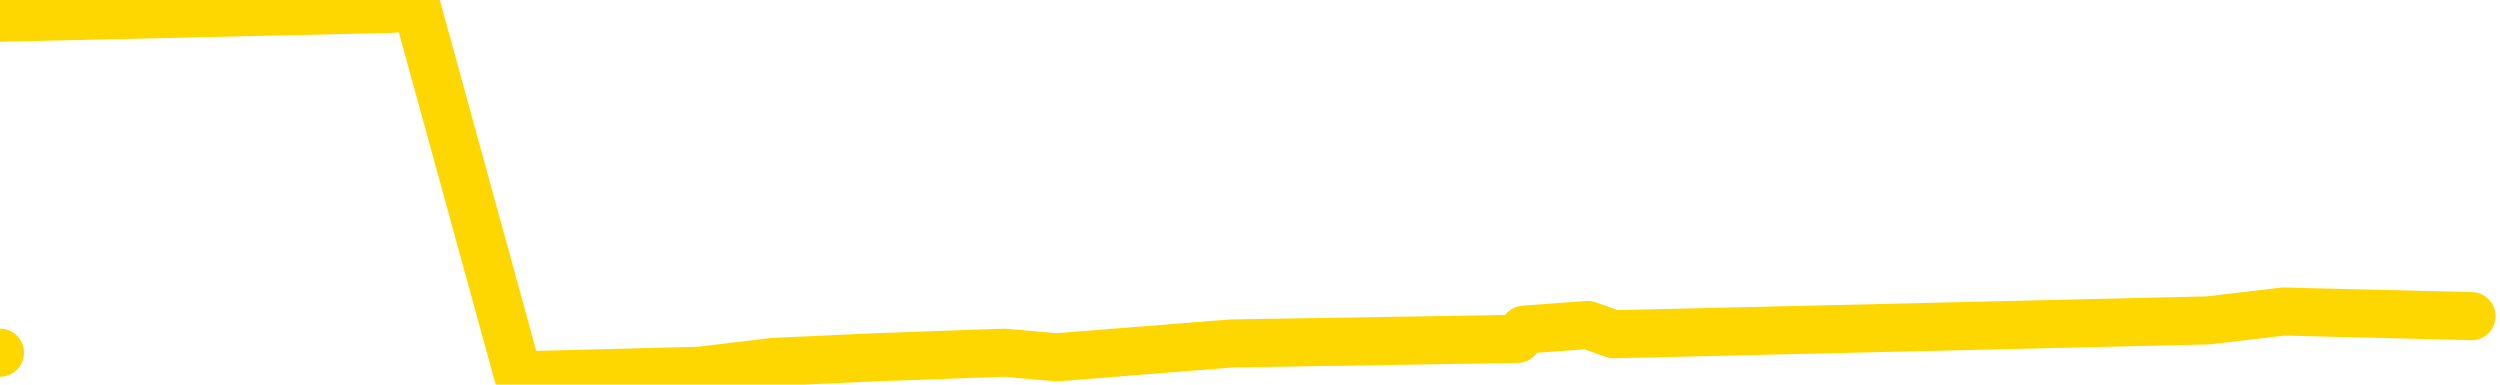 <svg xmlns="http://www.w3.org/2000/svg" version="1.1" viewBox="0 0 6500 1000">
	<path fill="none" stroke="gold" stroke-width="125" stroke-linecap="round" stroke-linejoin="round" d="M0 917  L-20929 917 L-20517 893 L-20292 905 L-20235 893 L-20197 869 L-20013 845 L-19522 822 L-19229 810 L-18918 798 L-18683 774 L-18630 750 L-18570 726 L-18417 714 L-18377 702 L-18244 691 L-17952 702 L-17411 691 L-16801 667 L-16753 691 L-16113 667 L-16079 679 L-15554 655 L-15421 643 L-15031 595 L-14703 571 L-14586 548 L-14375 571 L-13658 559 L-13088 548 L-12980 536 L-12806 512 L-12585 488 L-12183 476 L-12157 452 L-11229 428 L-11142 405 L-11060 381 L-10990 357 L-10692 345 L-10540 333 L-8650 405 L-8549 369 L-8287 345 L-7993 369 L-7852 345 L-7603 333 L-7568 321 L-7409 297 L-6946 286 L-6693 262 L-6480 250 L-6229 238 L-5880 214 L-4953 190 L-4859 166 L-4448 154 L-3277 143 L-2088 119 L-1996 95 L-1969 71 L-1703 35 L-1404 12 L-1275 0 L-1237 -23 L-423 59 L-39 47 L1021 23 L1082 12 L1347 976 L1818 964 L2011 941 L2274 929 L2611 917 L2747 929 L3202 893 L3945 881 L3963 857 L4128 845 L4196 869 L4713 857 L5741 833 L5937 810 L6426 822" />
</svg>
